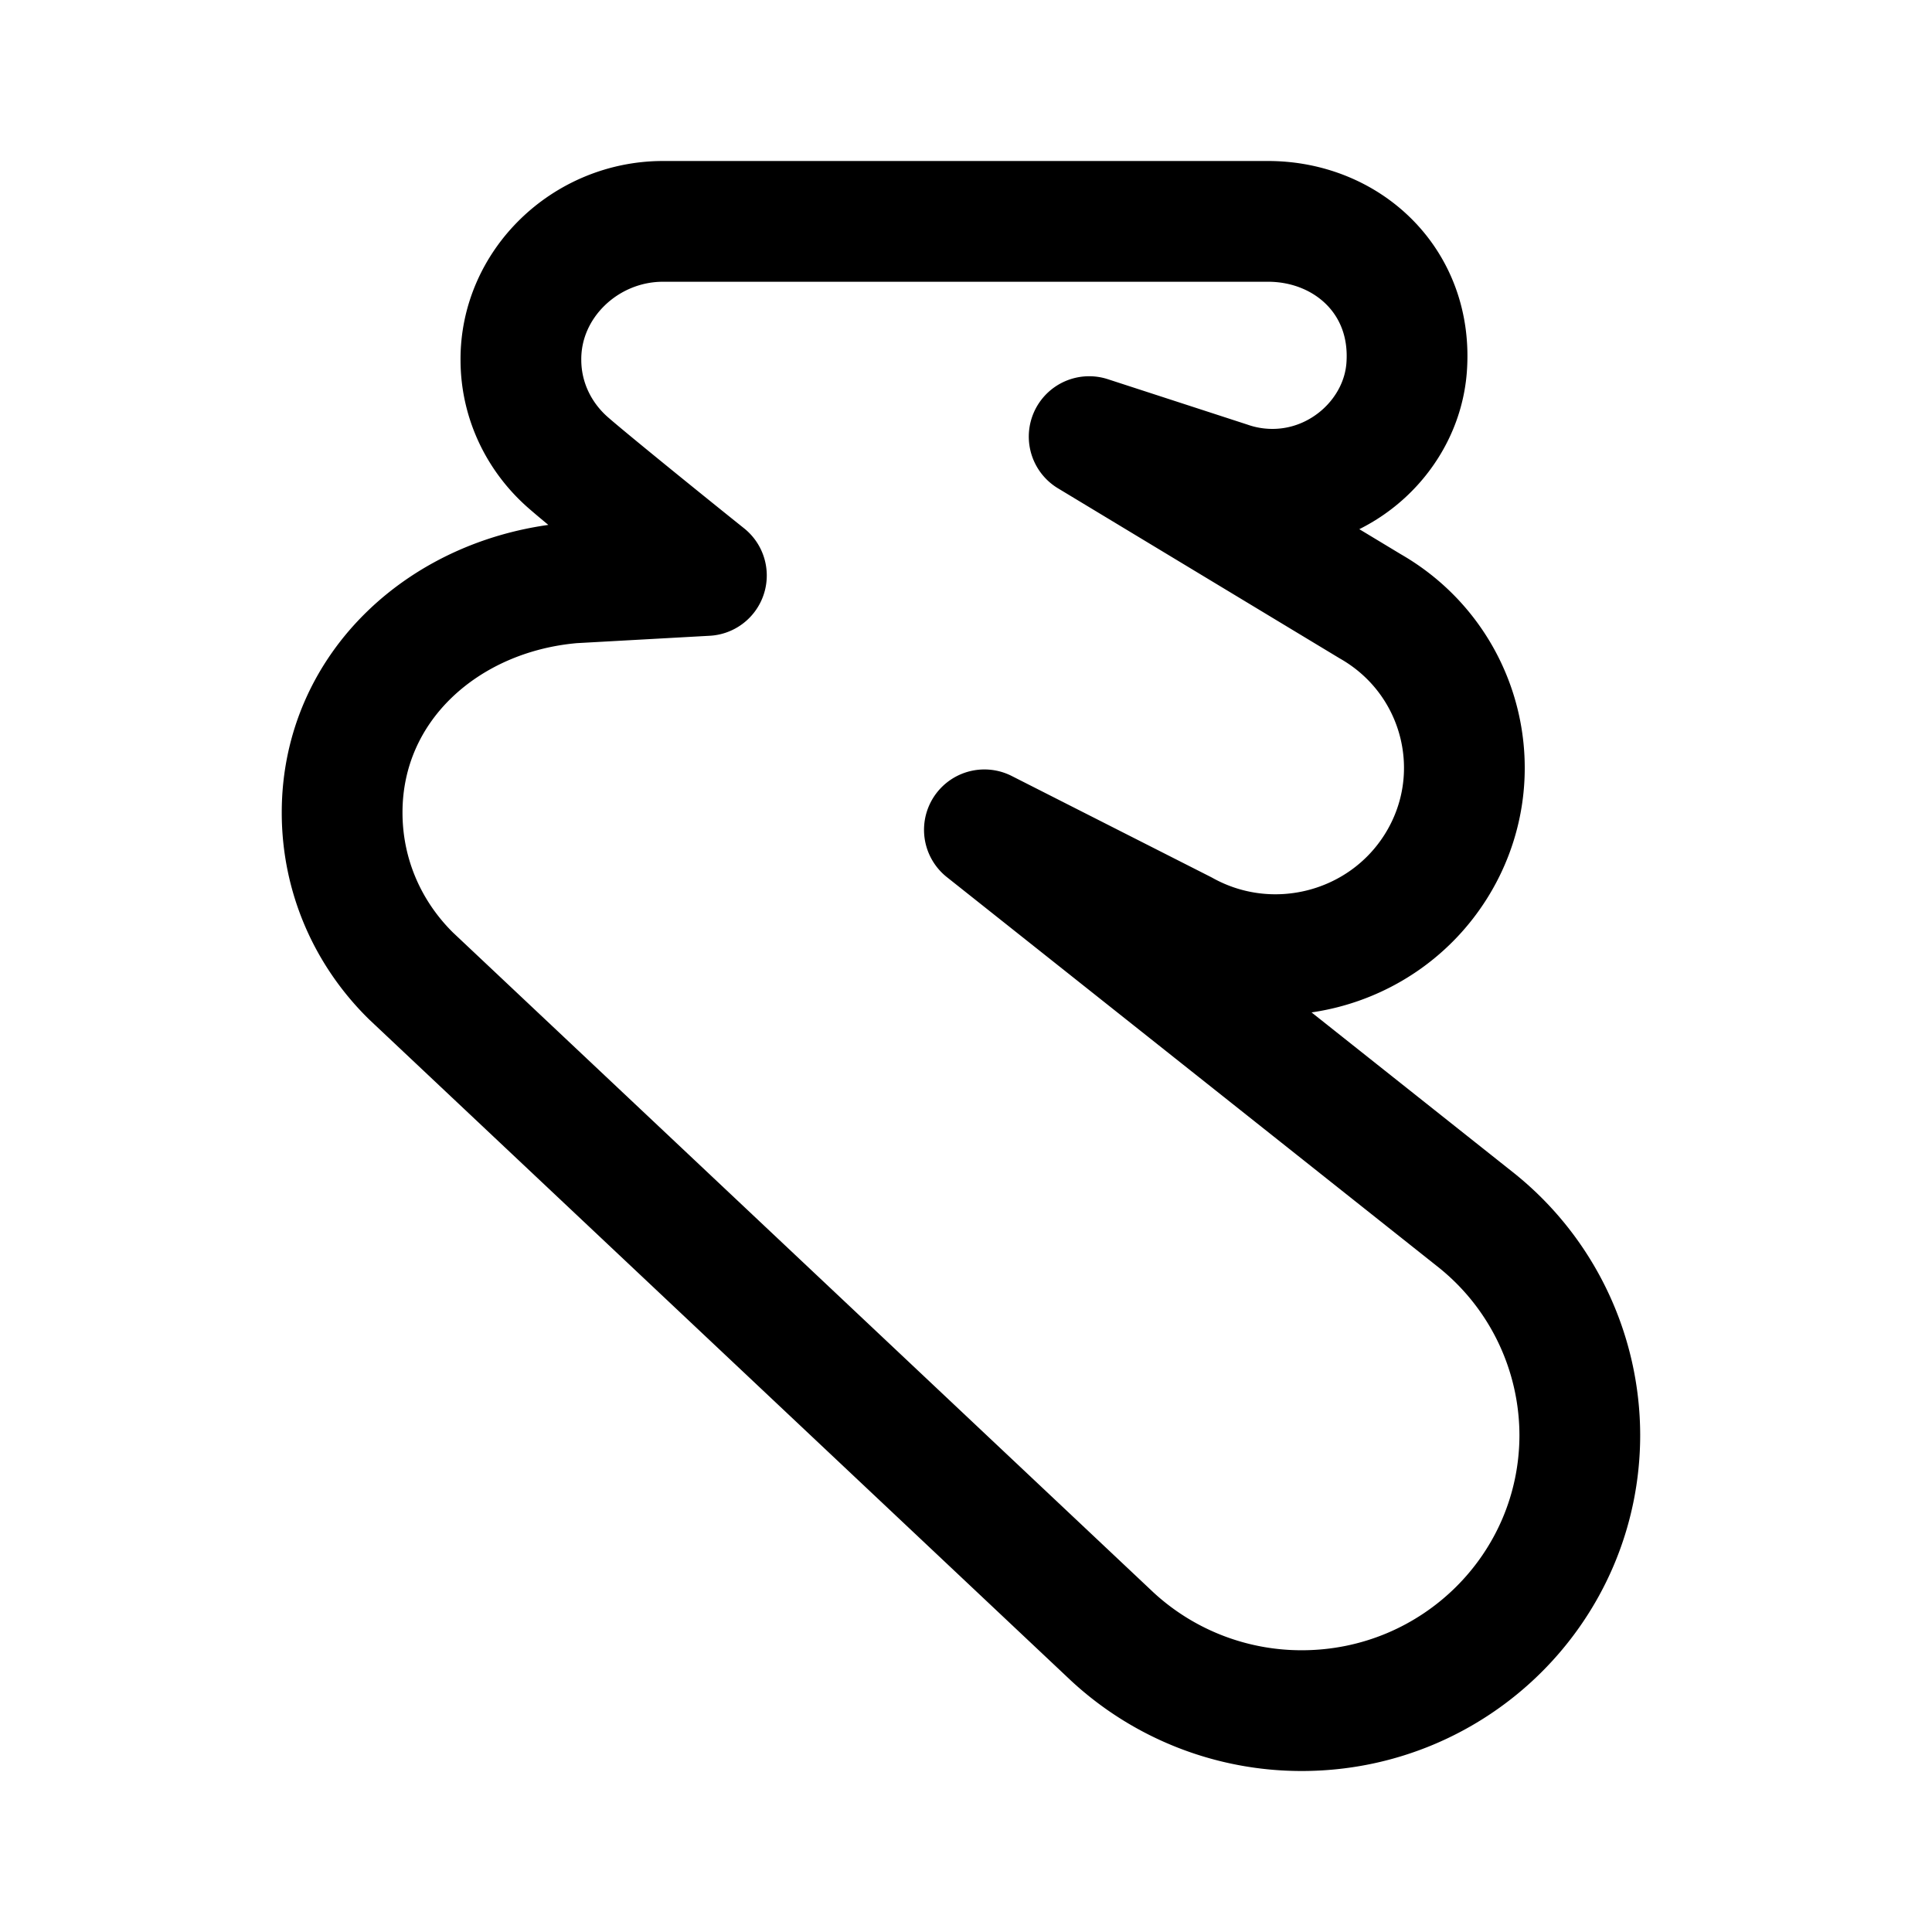 <svg width="192" height="192" viewBox="0 0 192 192" fill="none" xmlns="http://www.w3.org/2000/svg"><path d="m97.828 82.467 48.965 38.864A27.425 27.425 0 0 1 157 142.601c0 15.14-12.367 27.399-27.64 27.399a27.683 27.683 0 0 1-18.811-7.348L40.854 96.997C36.608 92.824 34 87.101 34 80.749c0-12.554 10.244-21.746 22.909-22.82l13.292-.738c-3.464-2.77-11.504-9.269-13.665-11.152-2.868-2.474-4.73-6.093-4.768-10.155C51.657 28.241 58.175 22 65.886 22h60.122c7.86 0 14.416 5.945 13.782 14.512-.484 6.573-6.295 12.112-13.335 12.112-1.527 0-3.017-.259-4.396-.739L108.24 43.39l27.937 16.865c9.164 5.244 12.106 16.95 6.519 25.849-5.29 8.419-16.353 11.262-25.107 6.388l-19.76-10.025Z" stroke="#000" stroke-width="12" stroke-linecap="round" stroke-linejoin="round"/></svg>